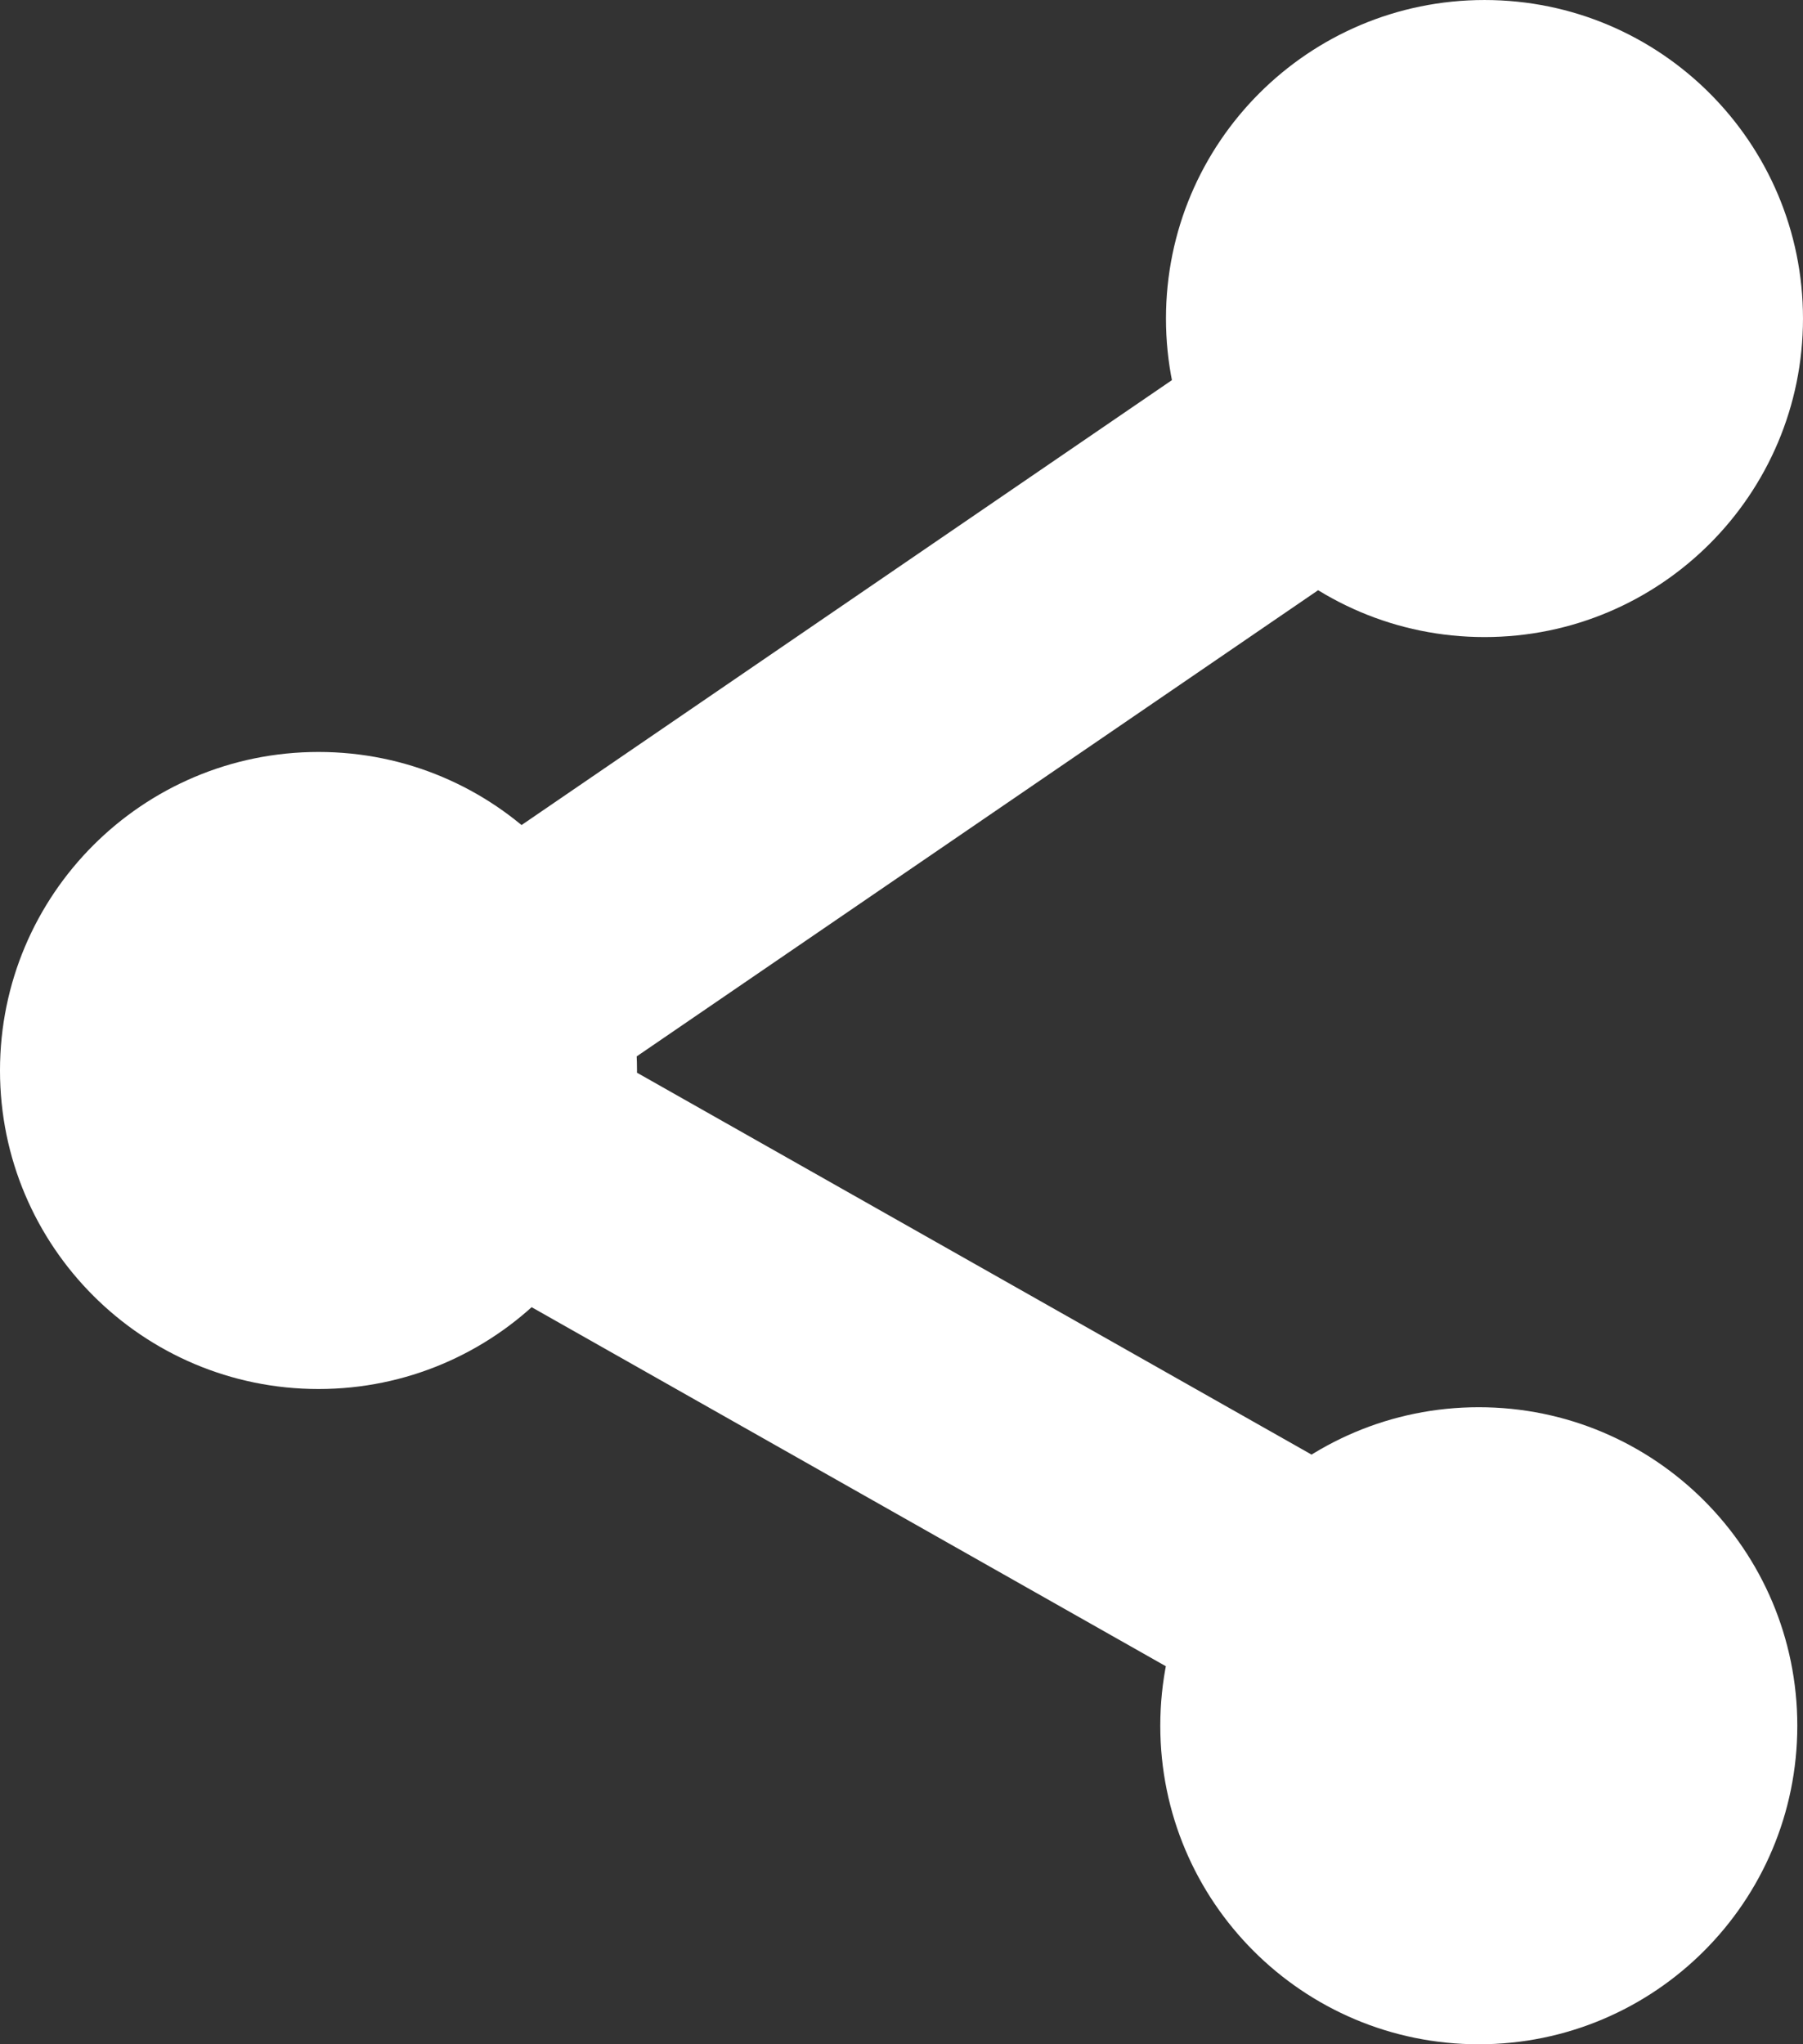 <?xml version="1.0" encoding="UTF-8" standalone="no"?>
<!-- Created with Inkscape (http://www.inkscape.org/) -->

<svg
   xmlns:dc="http://purl.org/dc/elements/1.1/"
   xmlns:cc="http://creativecommons.org/ns#"
   xmlns:rdf="http://www.w3.org/1999/02/22-rdf-syntax-ns#"
   xmlns:svg="http://www.w3.org/2000/svg"
   xmlns="http://www.w3.org/2000/svg"
   xmlns:sodipodi="http://sodipodi.sourceforge.net/DTD/sodipodi-0.dtd"
   xmlns:inkscape="http://www.inkscape.org/namespaces/inkscape"
   width="226.429"
   height="256.714"
   id="svg2"
   version="1.1"
   inkscape:version="0.48.3.1 r9886"
   sodipodi:docname="share.svg"
   inkscape:export-filename="/home/ferthedems/UnivUnixMockupHTML5/img/share.png"
   inkscape:export-xdpi="5.9599328"
   inkscape:export-ydpi="5.9599328">
  <rect width="100%" height="100%" fill="#333333" stroke="none"/>
  <defs
     id="defs4" />
  <sodipodi:namedview
     id="base"
     pagecolor="#ffffff"
     bordercolor="#666666"
     borderopacity="1.0"
     inkscape:pageopacity="0.0"
     inkscape:pageshadow="2"
     inkscape:zoom="1.4"
     inkscape:cx="293.30443"
     inkscape:cy="173.21268"
     inkscape:document-units="px"
     inkscape:current-layer="layer1"
     showgrid="false"
     fit-margin-top="0"
     fit-margin-left="0"
     fit-margin-right="0"
     fit-margin-bottom="0"
     inkscape:window-width="1366"
     inkscape:window-height="721"
     inkscape:window-x="0"
     inkscape:window-y="22"
     inkscape:window-maximized="1" />
  <g
     inkscape:label="Capa 1"
     inkscape:groupmode="layer"
     id="layer1"
     transform="translate(-38.286,-15.648)">
    <path
       id="rect3023-8"
       style="fill:#ffffff"
       d="m 100.621,140.358 156.021,88.322 -15.835,27.972 L 84.786,168.33 z M 75.867,138.353 223.843,37.128 241.99,63.657 94.015,164.882 z m 42.419,11.724 c 0,22.091 -17.909,40 -40,40 -22.091,0 -40,-17.909 -40,-40 4e-6,-22.091 17.909,-40 40,-40 22.091,0 40,17.909 40,40 z m 145.714,82.286 c 10e-6,22.091 -17.909,40 -40,40 -22.091,0 -40,-17.909 -40,-40 1e-5,-22.091 17.909,-40 40,-40 22.091,0 40,17.909 40,40 z m 0.714,-176.714 c 0,22.091 -17.909,40 -40,40 -22.091,0 -40,-17.909 -40,-40 0,-22.091 17.909,-40 40,-40 22.091,2e-6 40,17.909 40,40 z"
       inkscape:connector-curvature="0" />
  </g>
</svg>
